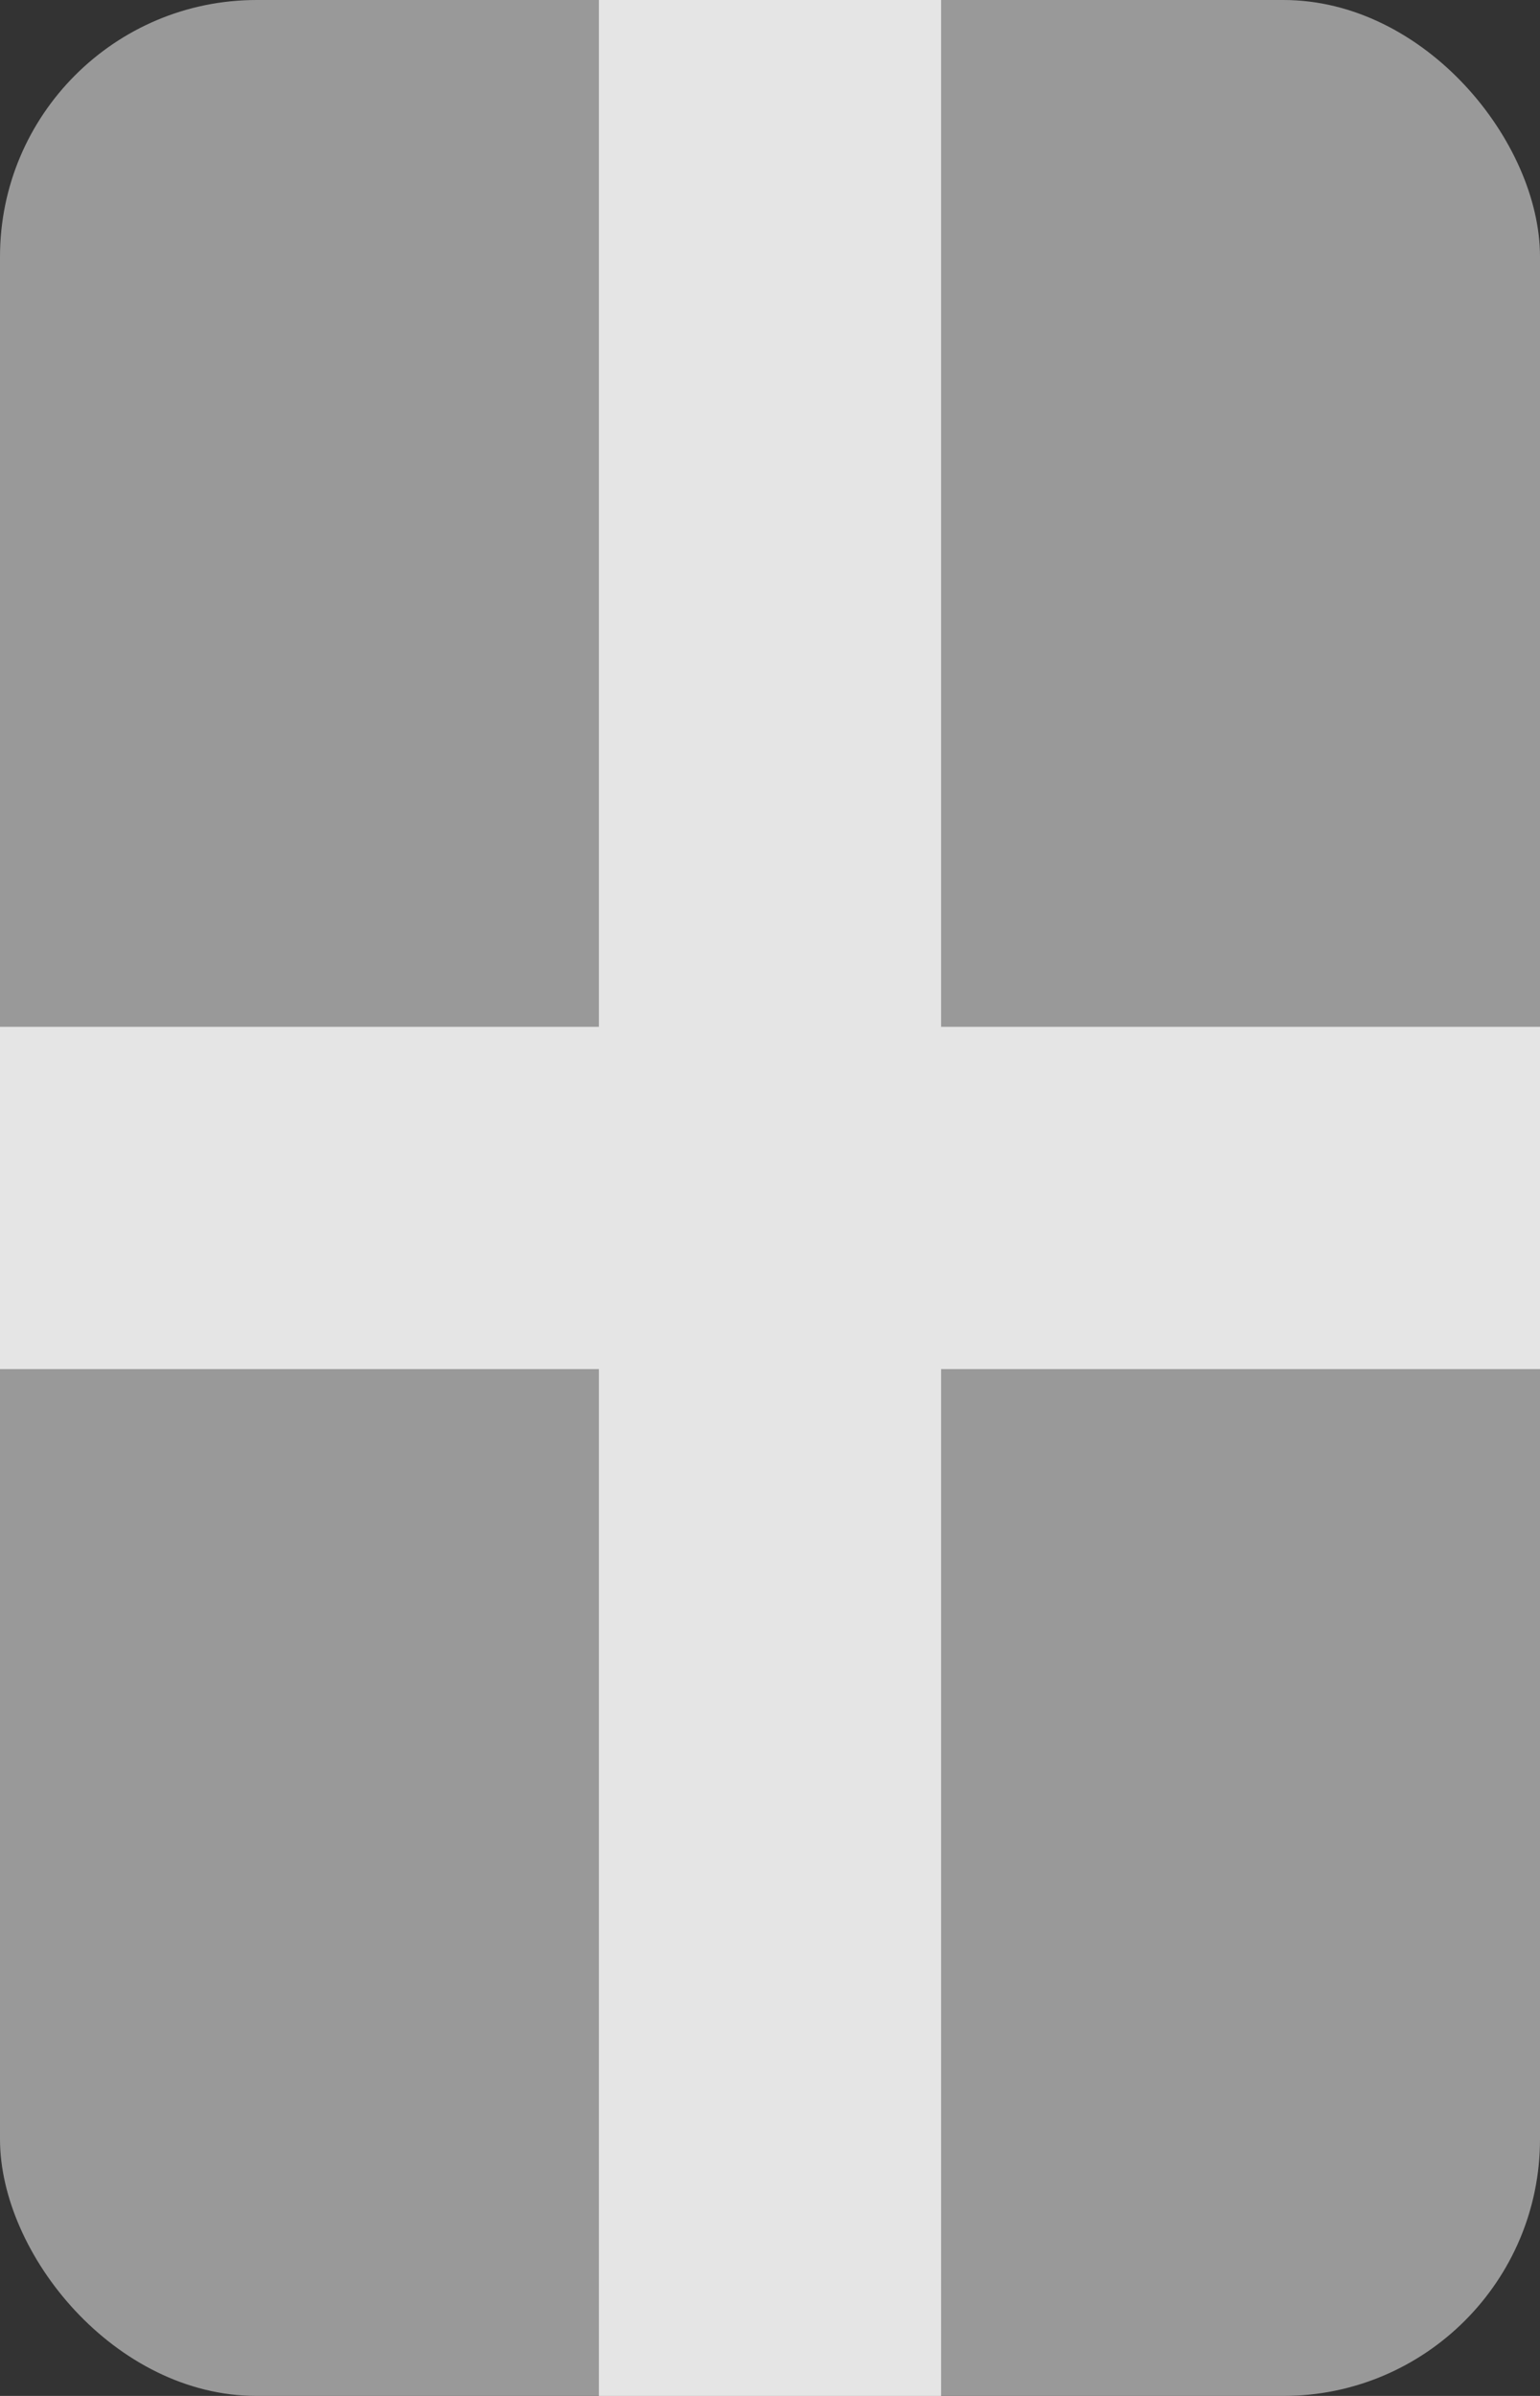 <?xml version="1.0" encoding="UTF-8" standalone="no"?>
<!-- Created with Inkscape (http://www.inkscape.org/) -->

<svg
   width="18"
   height="28"
   viewBox="0 0 18 28"
   version="1.1"
   id="svg5"
   xml:space="preserve"
   xmlns:xlink="http://www.w3.org/1999/xlink"
   xmlns="http://www.w3.org/2000/svg"
   xmlns:svg="http://www.w3.org/2000/svg"><rect x="0" y="0" width="18" height="28" fill="#333333" stroke="none"/><defs
     id="defs2"><rect
       id="card"
       x="1"
       y="1"
       width="18"
       height="28"
       rx="3"
       ry="3"
       fill="#999999"
       stroke="none" /><clipPath
       id="clip_card"><use
         xlink:href="#card"
         id="use19" /></clipPath><g
       id="card_c15"
       class="card"
       clip-path="url(#clip_card)"><use
         xlink:href="#card"
         id="use107" /><path
         d="M 10,0 V 30 M 0,15 h 20"
         id="path109" /></g></defs><g
     id="layer1"
     transform="translate(-502.669,-418.96)"><g
       id="g550"
       transform="translate(481.876,579.453)"><g
         class="main"
         id="g355"
         transform="translate(-60.207,-81.493)"><use
           xlink:href="#card_c15"
           id="use203"
           transform="translate(80,-80)"
           style="display:inline" /></g></g></g><style
     type="text/css"
     id="style13">
.main { font-size:14px; font-family:Helvetica,Arial,sans-serif; text-anchor:middle;
        fill:#000000; stroke:#ffffff; stroke-opacity:0.75; stroke-width:4; stroke-linecap:round; }
text  { stroke:none; pointer-events:none; }
.card { clip-path:url(#clip_card); }
.icon { fill:#cccccc; stroke:#000000; stroke-width:1.8; }
 </style></svg>
